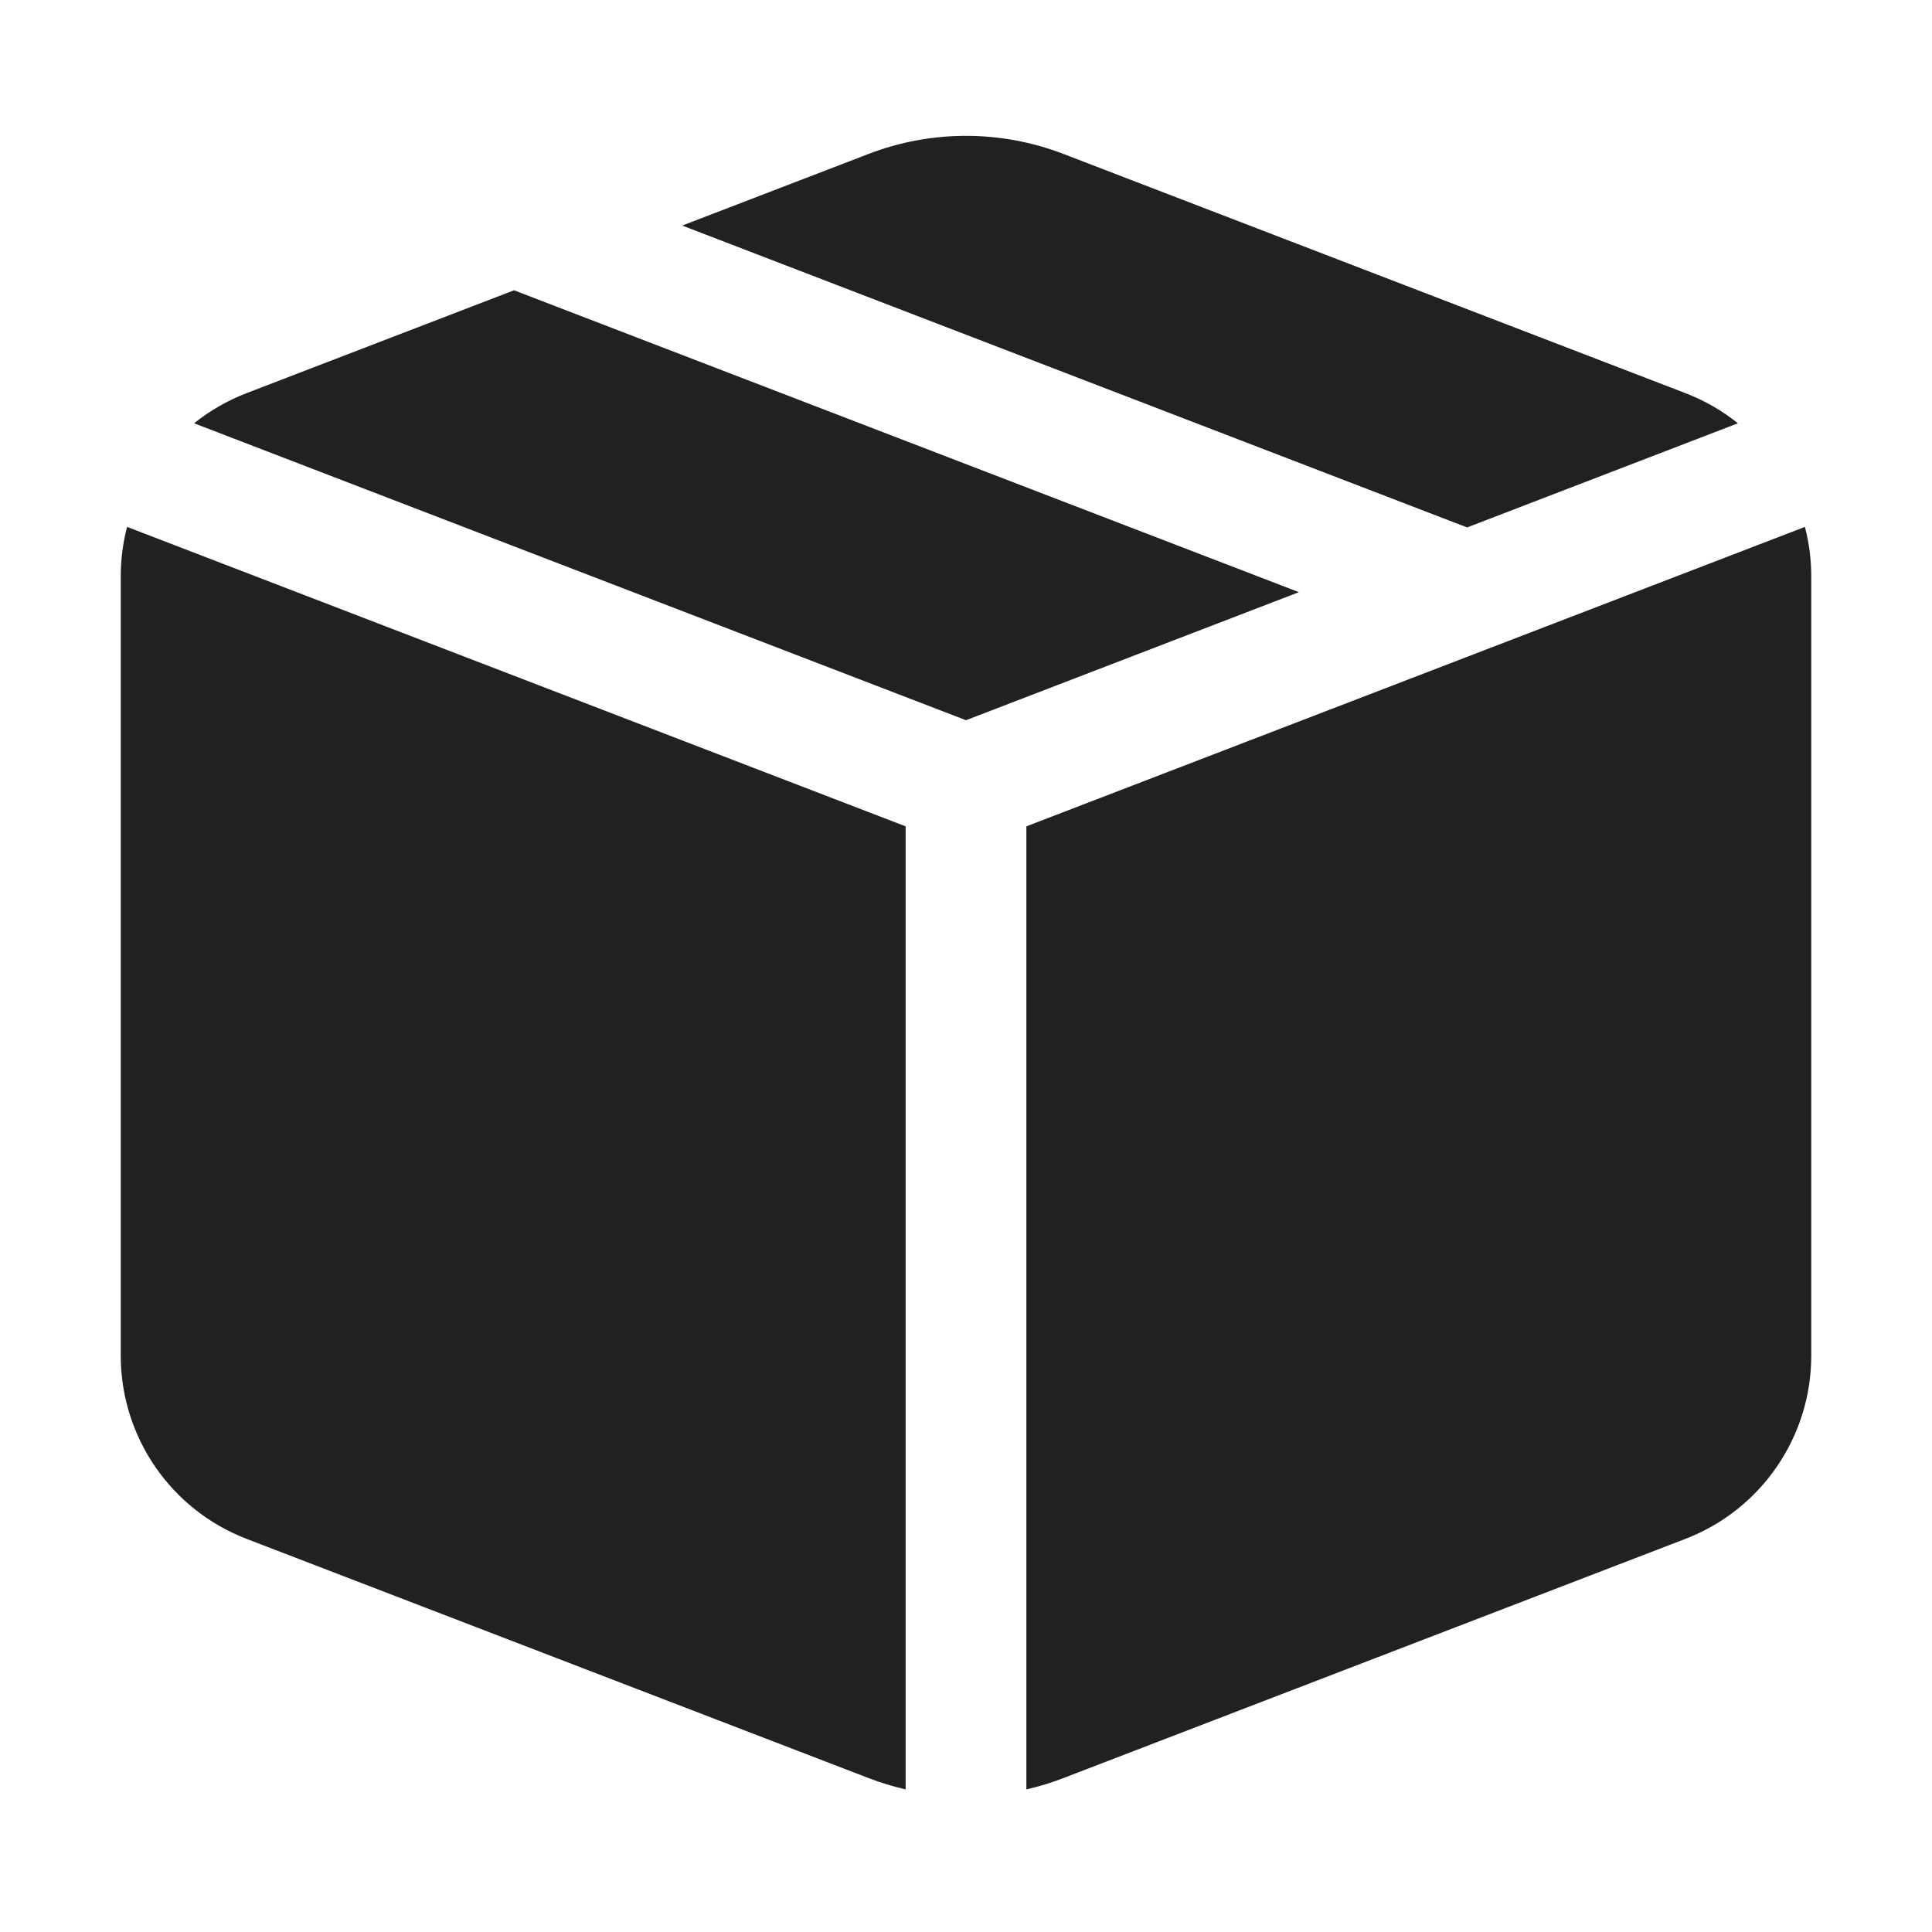 <svg width="32" height="32" viewBox="0 0 32 32" fill="none" xmlns="http://www.w3.org/2000/svg">
<path d="M17.615 2.55C16.576 2.15 15.424 2.15 14.385 2.55L11.3 3.736L24.3 8.736L28.785 7.011C28.528 6.804 28.236 6.635 27.917 6.512L17.615 2.55ZM21.514 9.808L8.514 4.808L4.083 6.512C3.764 6.635 3.472 6.804 3.215 7.011L16 11.929L21.514 9.808ZM2 9.545C2 9.265 2.036 8.99 2.105 8.727L15 13.687V29.638C14.792 29.59 14.586 29.528 14.385 29.45L4.083 25.488C2.828 25.005 2 23.799 2 22.455V9.545ZM17.615 29.45C17.414 29.528 17.208 29.59 17 29.638V13.687L29.895 8.727C29.964 8.99 30 9.265 30 9.545V22.455C30 23.799 29.172 25.005 27.917 25.488L17.615 29.45Z" fill="#212121"/>
</svg>
